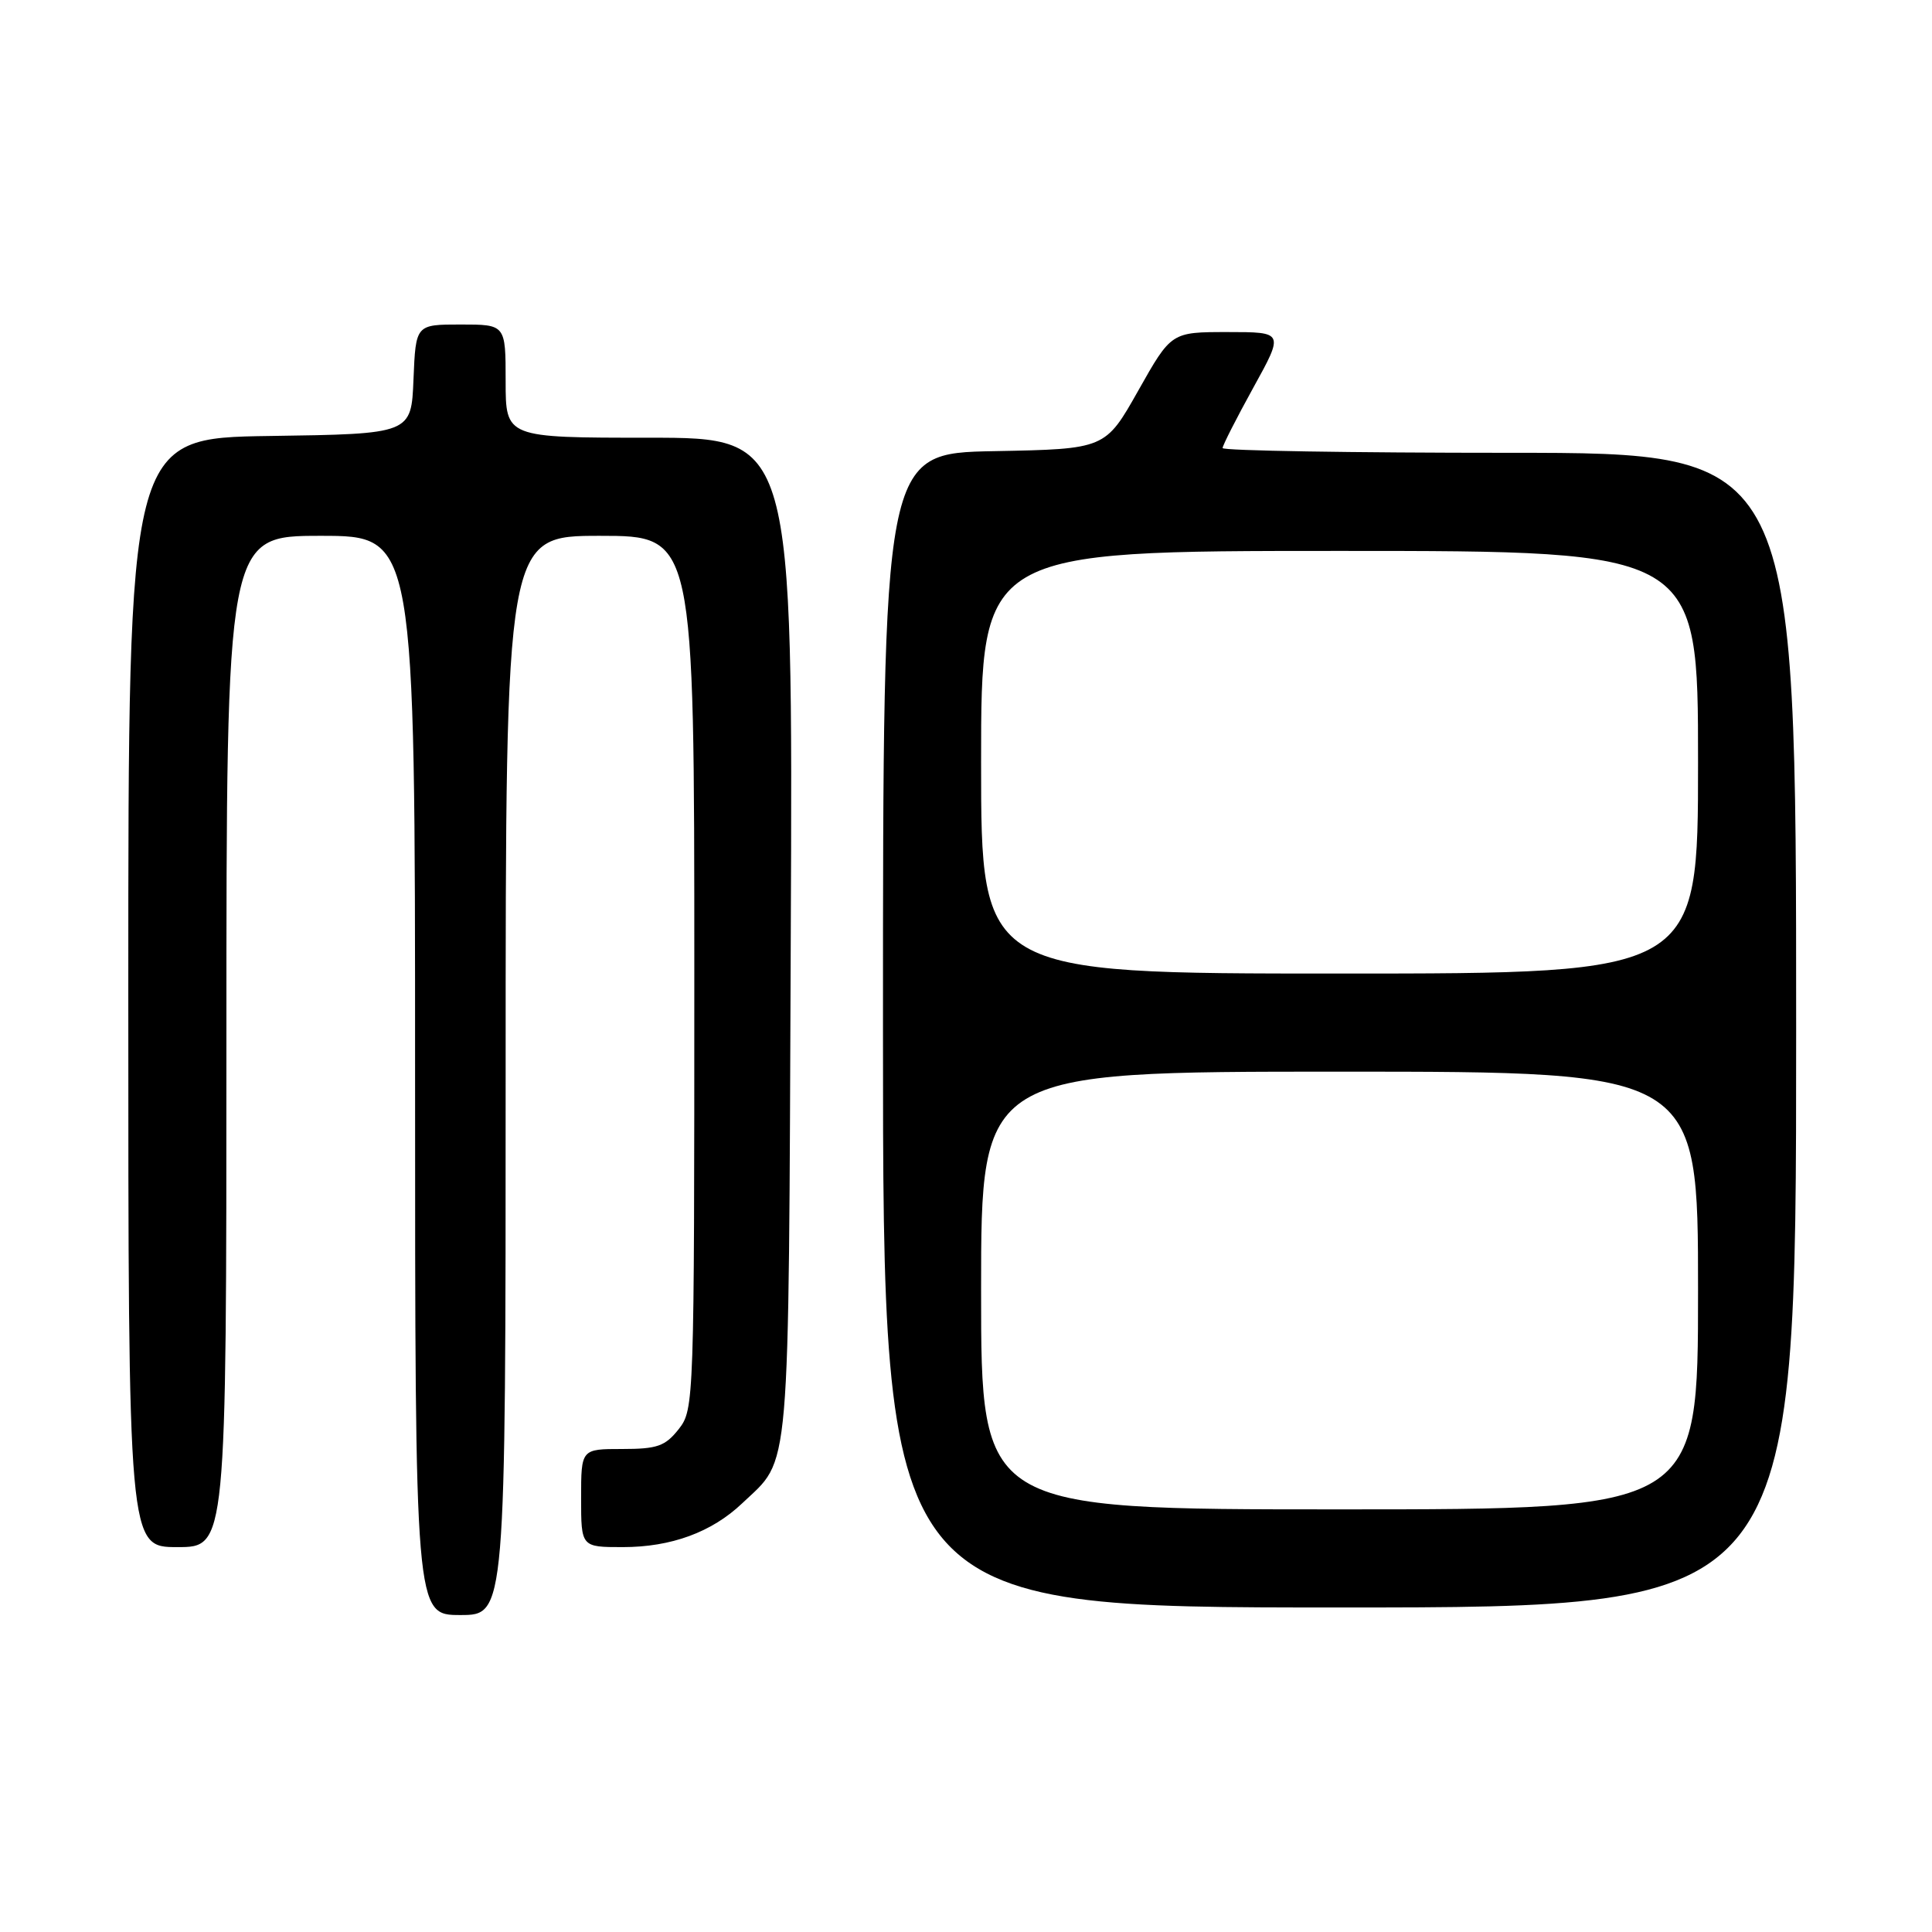 <?xml version="1.0" encoding="UTF-8" standalone="no"?>
<!DOCTYPE svg PUBLIC "-//W3C//DTD SVG 1.1//EN" "http://www.w3.org/Graphics/SVG/1.1/DTD/svg11.dtd" >
<svg xmlns="http://www.w3.org/2000/svg" xmlns:xlink="http://www.w3.org/1999/xlink" version="1.1" viewBox="0 0 256 256">
 <g >
 <path fill="currentColor"
d=" M 67.00 142.50 C 67.00 71.00 67.00 71.00 79.50 71.00 C 92.00 71.00 92.00 71.00 92.00 128.87 C 92.00 185.89 91.97 186.77 89.93 189.37 C 88.14 191.63 87.10 192.00 82.43 192.00 C 77.00 192.00 77.00 192.00 77.00 198.50 C 77.00 205.00 77.00 205.00 82.53 205.00 C 88.93 205.00 94.31 203.03 98.34 199.20 C 104.82 193.04 104.47 197.07 104.78 124.25 C 105.07 58.00 105.07 58.00 86.03 58.00 C 67.00 58.00 67.00 58.00 67.00 50.50 C 67.00 43.00 67.00 43.00 61.04 43.00 C 55.09 43.00 55.09 43.00 54.79 50.25 C 54.50 57.50 54.50 57.50 35.75 57.77 C 17.00 58.04 17.00 58.04 17.00 131.52 C 17.00 205.00 17.00 205.00 23.50 205.00 C 30.00 205.00 30.00 205.00 30.00 138.00 C 30.00 71.00 30.00 71.00 42.50 71.00 C 55.00 71.00 55.00 71.00 55.00 142.50 C 55.00 214.00 55.00 214.00 61.00 214.00 C 67.00 214.00 67.00 214.00 67.00 142.50 Z  M 238.00 136.50 C 238.00 60.00 238.00 60.00 200.00 60.00 C 179.10 60.00 162.00 59.72 162.00 59.37 C 162.00 59.03 163.83 55.43 166.07 51.37 C 170.14 44.00 170.14 44.00 162.67 44.00 C 155.20 44.00 155.20 44.00 150.83 51.75 C 146.46 59.50 146.46 59.50 131.73 59.78 C 117.00 60.05 117.00 60.05 117.00 136.53 C 117.00 213.00 117.00 213.00 177.50 213.00 C 238.00 213.00 238.00 213.00 238.00 136.50 Z  M 130.00 171.00 C 130.00 142.00 130.00 142.00 177.50 142.00 C 225.00 142.00 225.00 142.00 225.00 171.00 C 225.00 200.00 225.00 200.00 177.50 200.00 C 130.00 200.00 130.00 200.00 130.00 171.00 Z  M 130.00 101.00 C 130.00 73.00 130.00 73.00 177.50 73.00 C 225.00 73.00 225.00 73.00 225.00 101.00 C 225.00 129.00 225.00 129.00 177.50 129.00 C 130.00 129.00 130.00 129.00 130.00 101.00 Z "/>
</g>
</svg>